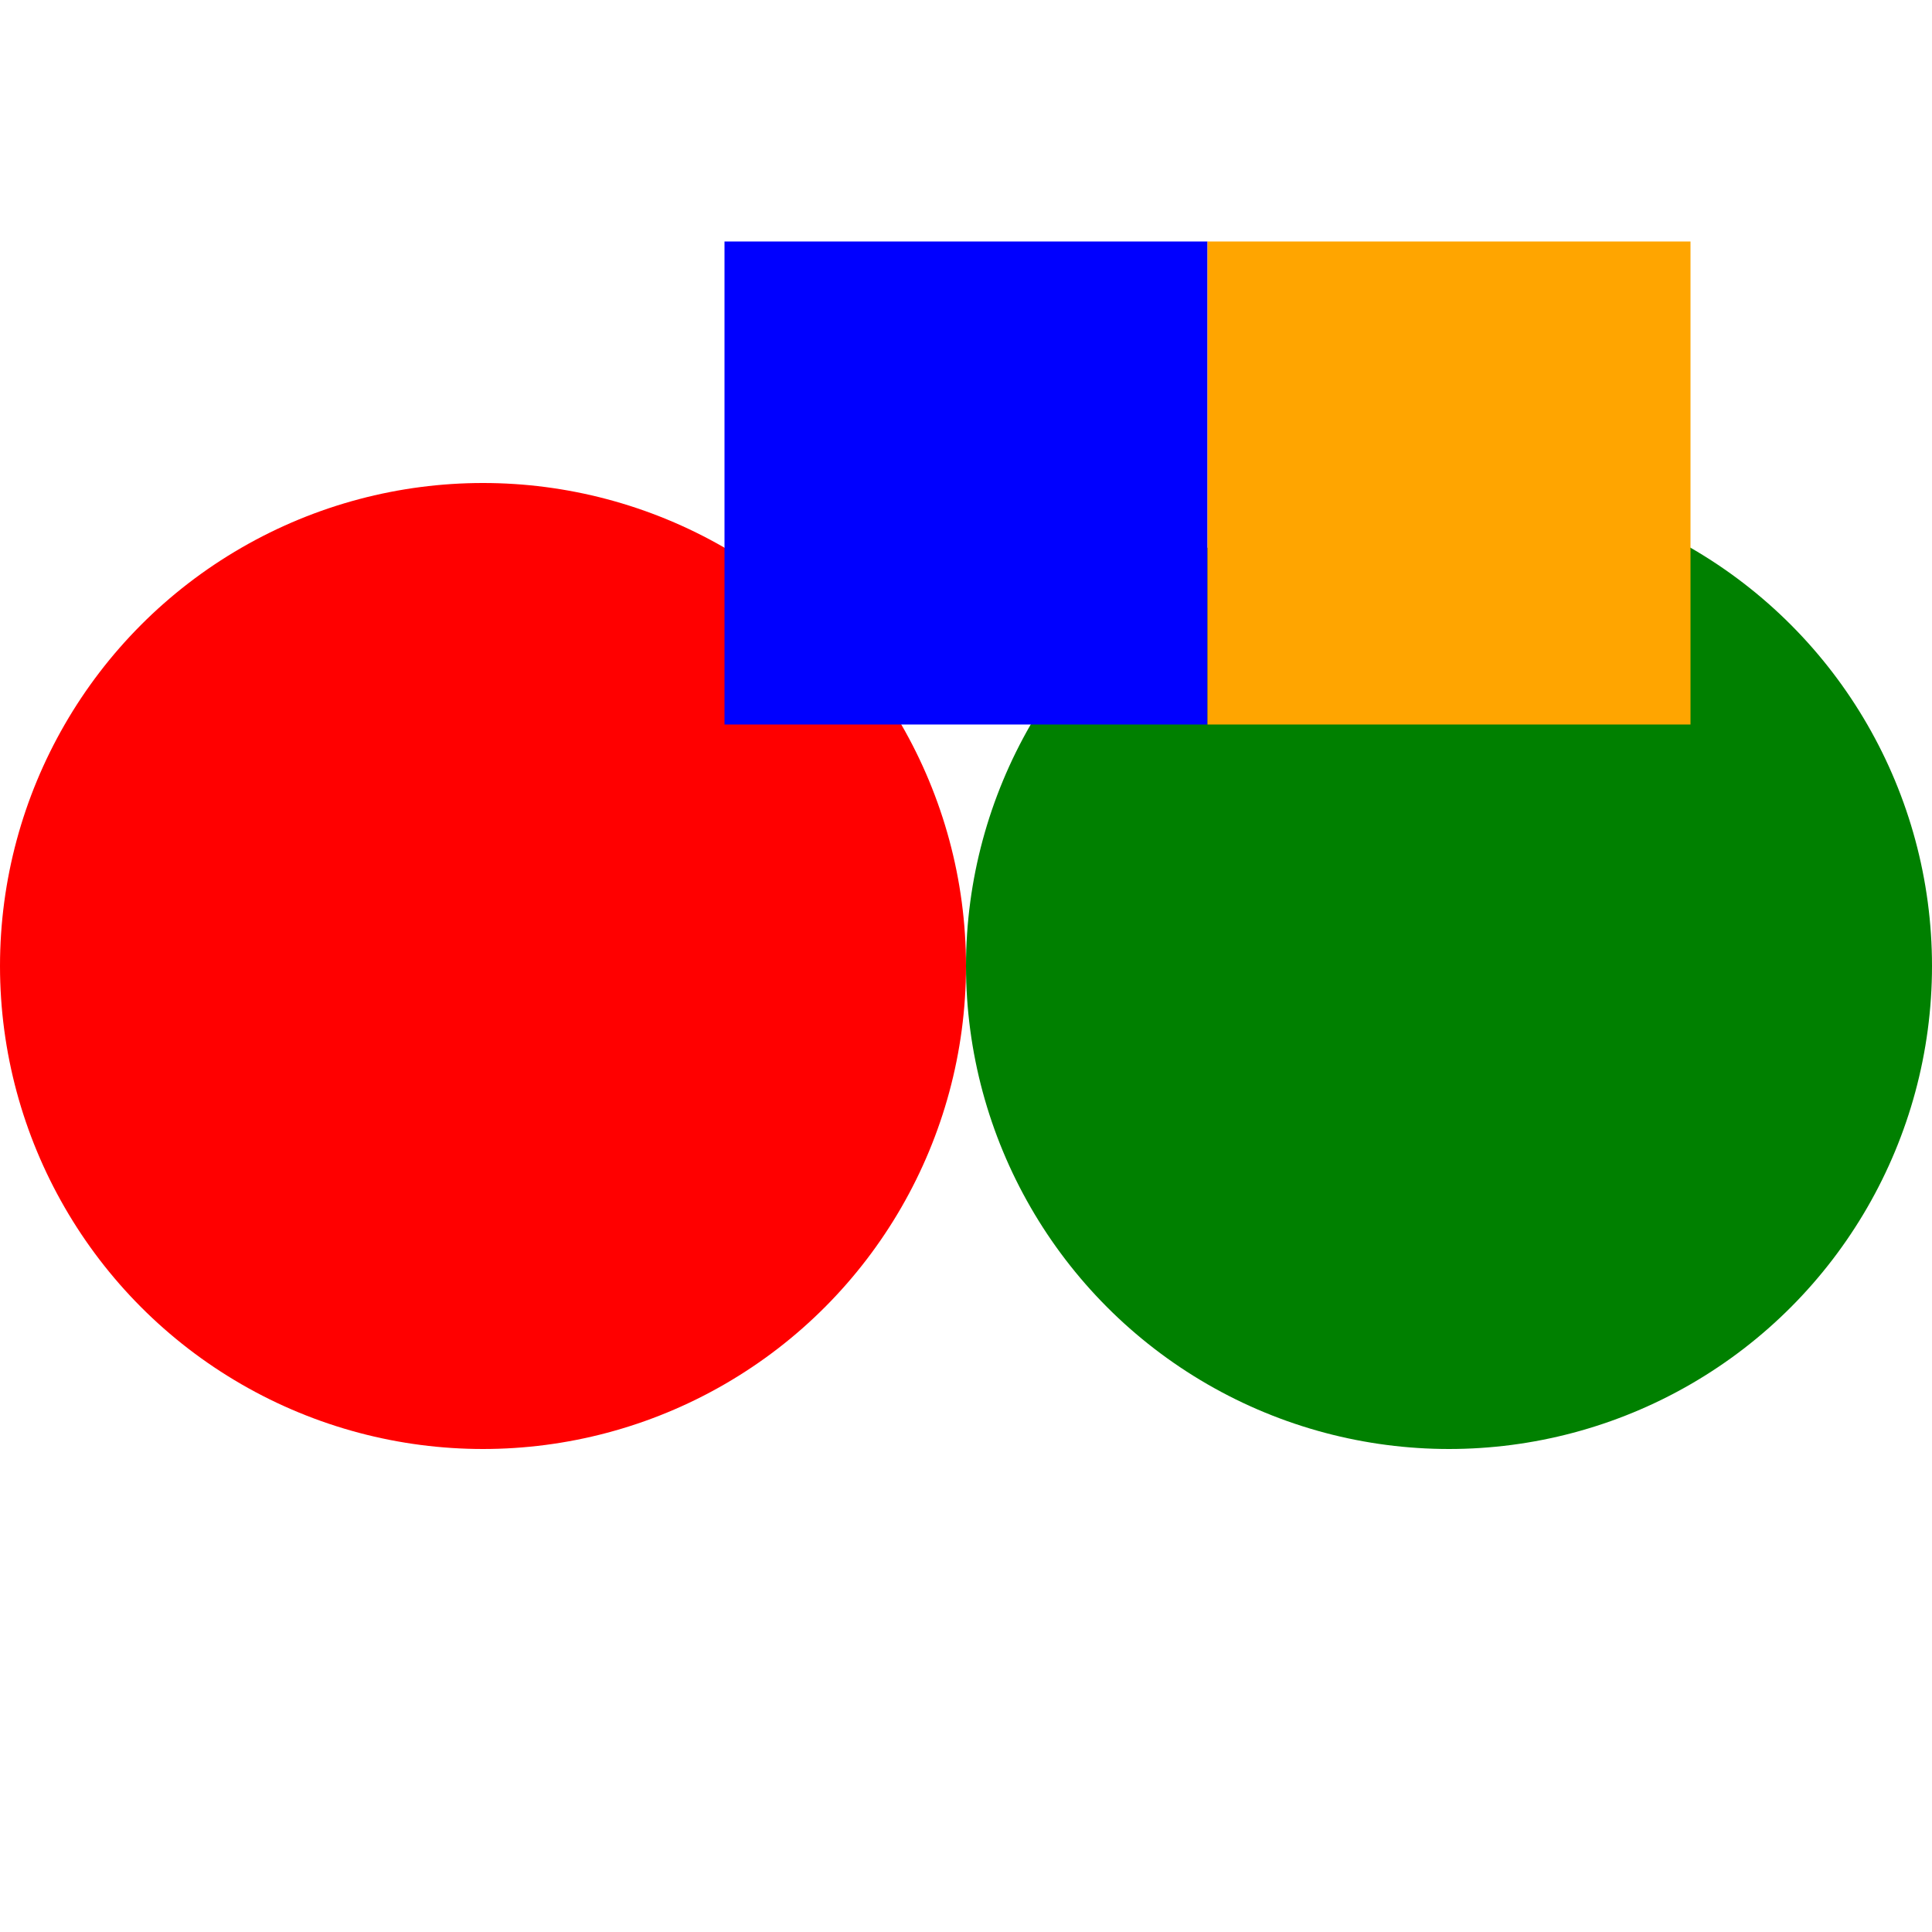  <svg xmlns="http://www.w3.org/2000/svg" width="200" height="200">
  <circle cx="50" cy="100" r="50" fill="red" />
  <circle cx="150" cy="100" r="50" fill="green" />
  <rect x="75" y="25" width="50" height="50" fill="blue" />
  <rect x="125" y="25" width="50" height="50" fill="orange" />
</svg>